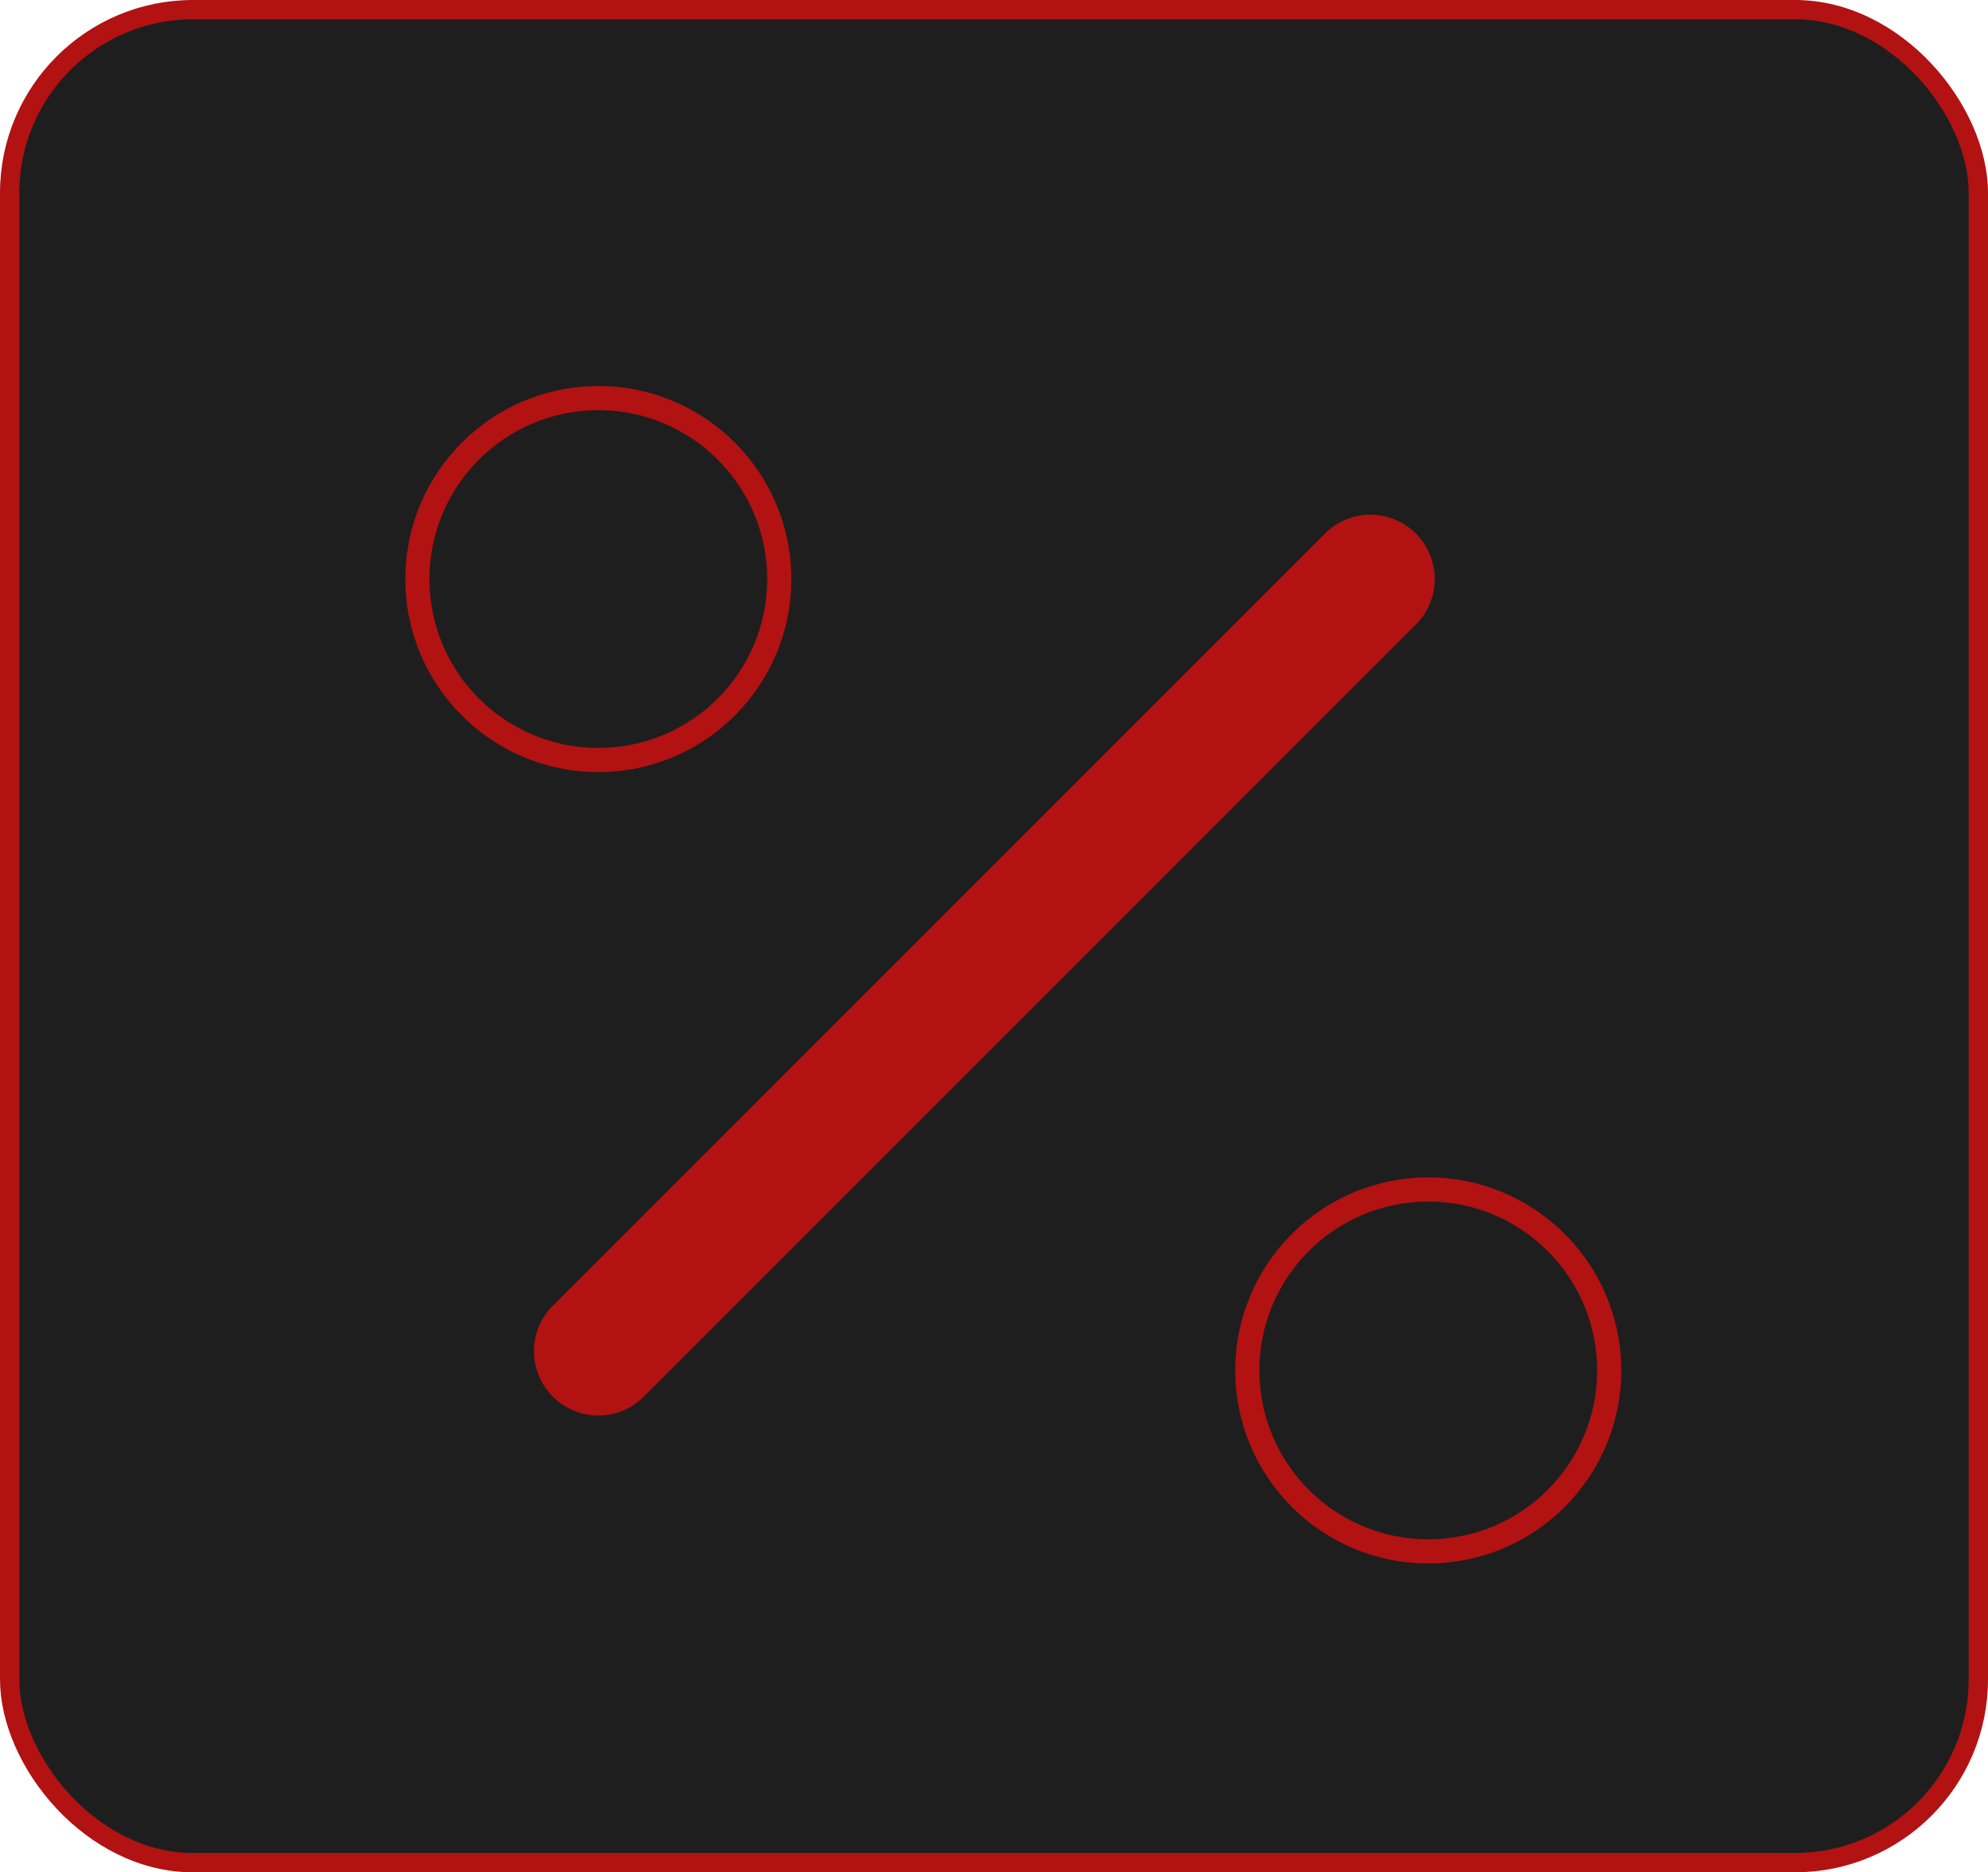 <svg width="103" height="97" viewBox="0 0 103 97" fill="none" xmlns="http://www.w3.org/2000/svg">
<rect x="0.5" y="0.5" width="102" height="96" rx="9.5" fill="#1E1E1E" stroke="#B21212"/>
<path d="M74 79.75C69.168 79.75 65.25 75.832 65.25 71C65.25 66.168 69.168 62.25 74 62.25C78.832 62.25 82.75 66.168 82.75 71C82.75 75.832 78.832 79.75 74 79.75ZM74 81C79.523 81 84 76.523 84 71C84 65.477 79.523 61 74 61C68.477 61 64 65.477 64 71C64 76.523 68.477 81 74 81Z" fill="#B21212"/>
<path d="M31 38.75C26.168 38.75 22.25 34.833 22.25 30C22.25 25.168 26.168 21.25 31 21.25C35.833 21.25 39.75 25.168 39.75 30C39.75 34.833 35.833 38.75 31 38.75ZM31 40C36.523 40 41 35.523 41 30C41 24.477 36.523 20 31 20C25.477 20 21 24.477 21 30C21 35.523 25.477 40 31 40Z" fill="#B21212"/>
<path d="M73.357 27.643C74.659 28.945 74.659 31.055 73.357 32.357L33.357 72.357C32.055 73.659 29.945 73.659 28.643 72.357C27.341 71.055 27.341 68.945 28.643 67.643L68.643 27.643C69.945 26.341 72.055 26.341 73.357 27.643Z" fill="#B21212"/>
</svg>
